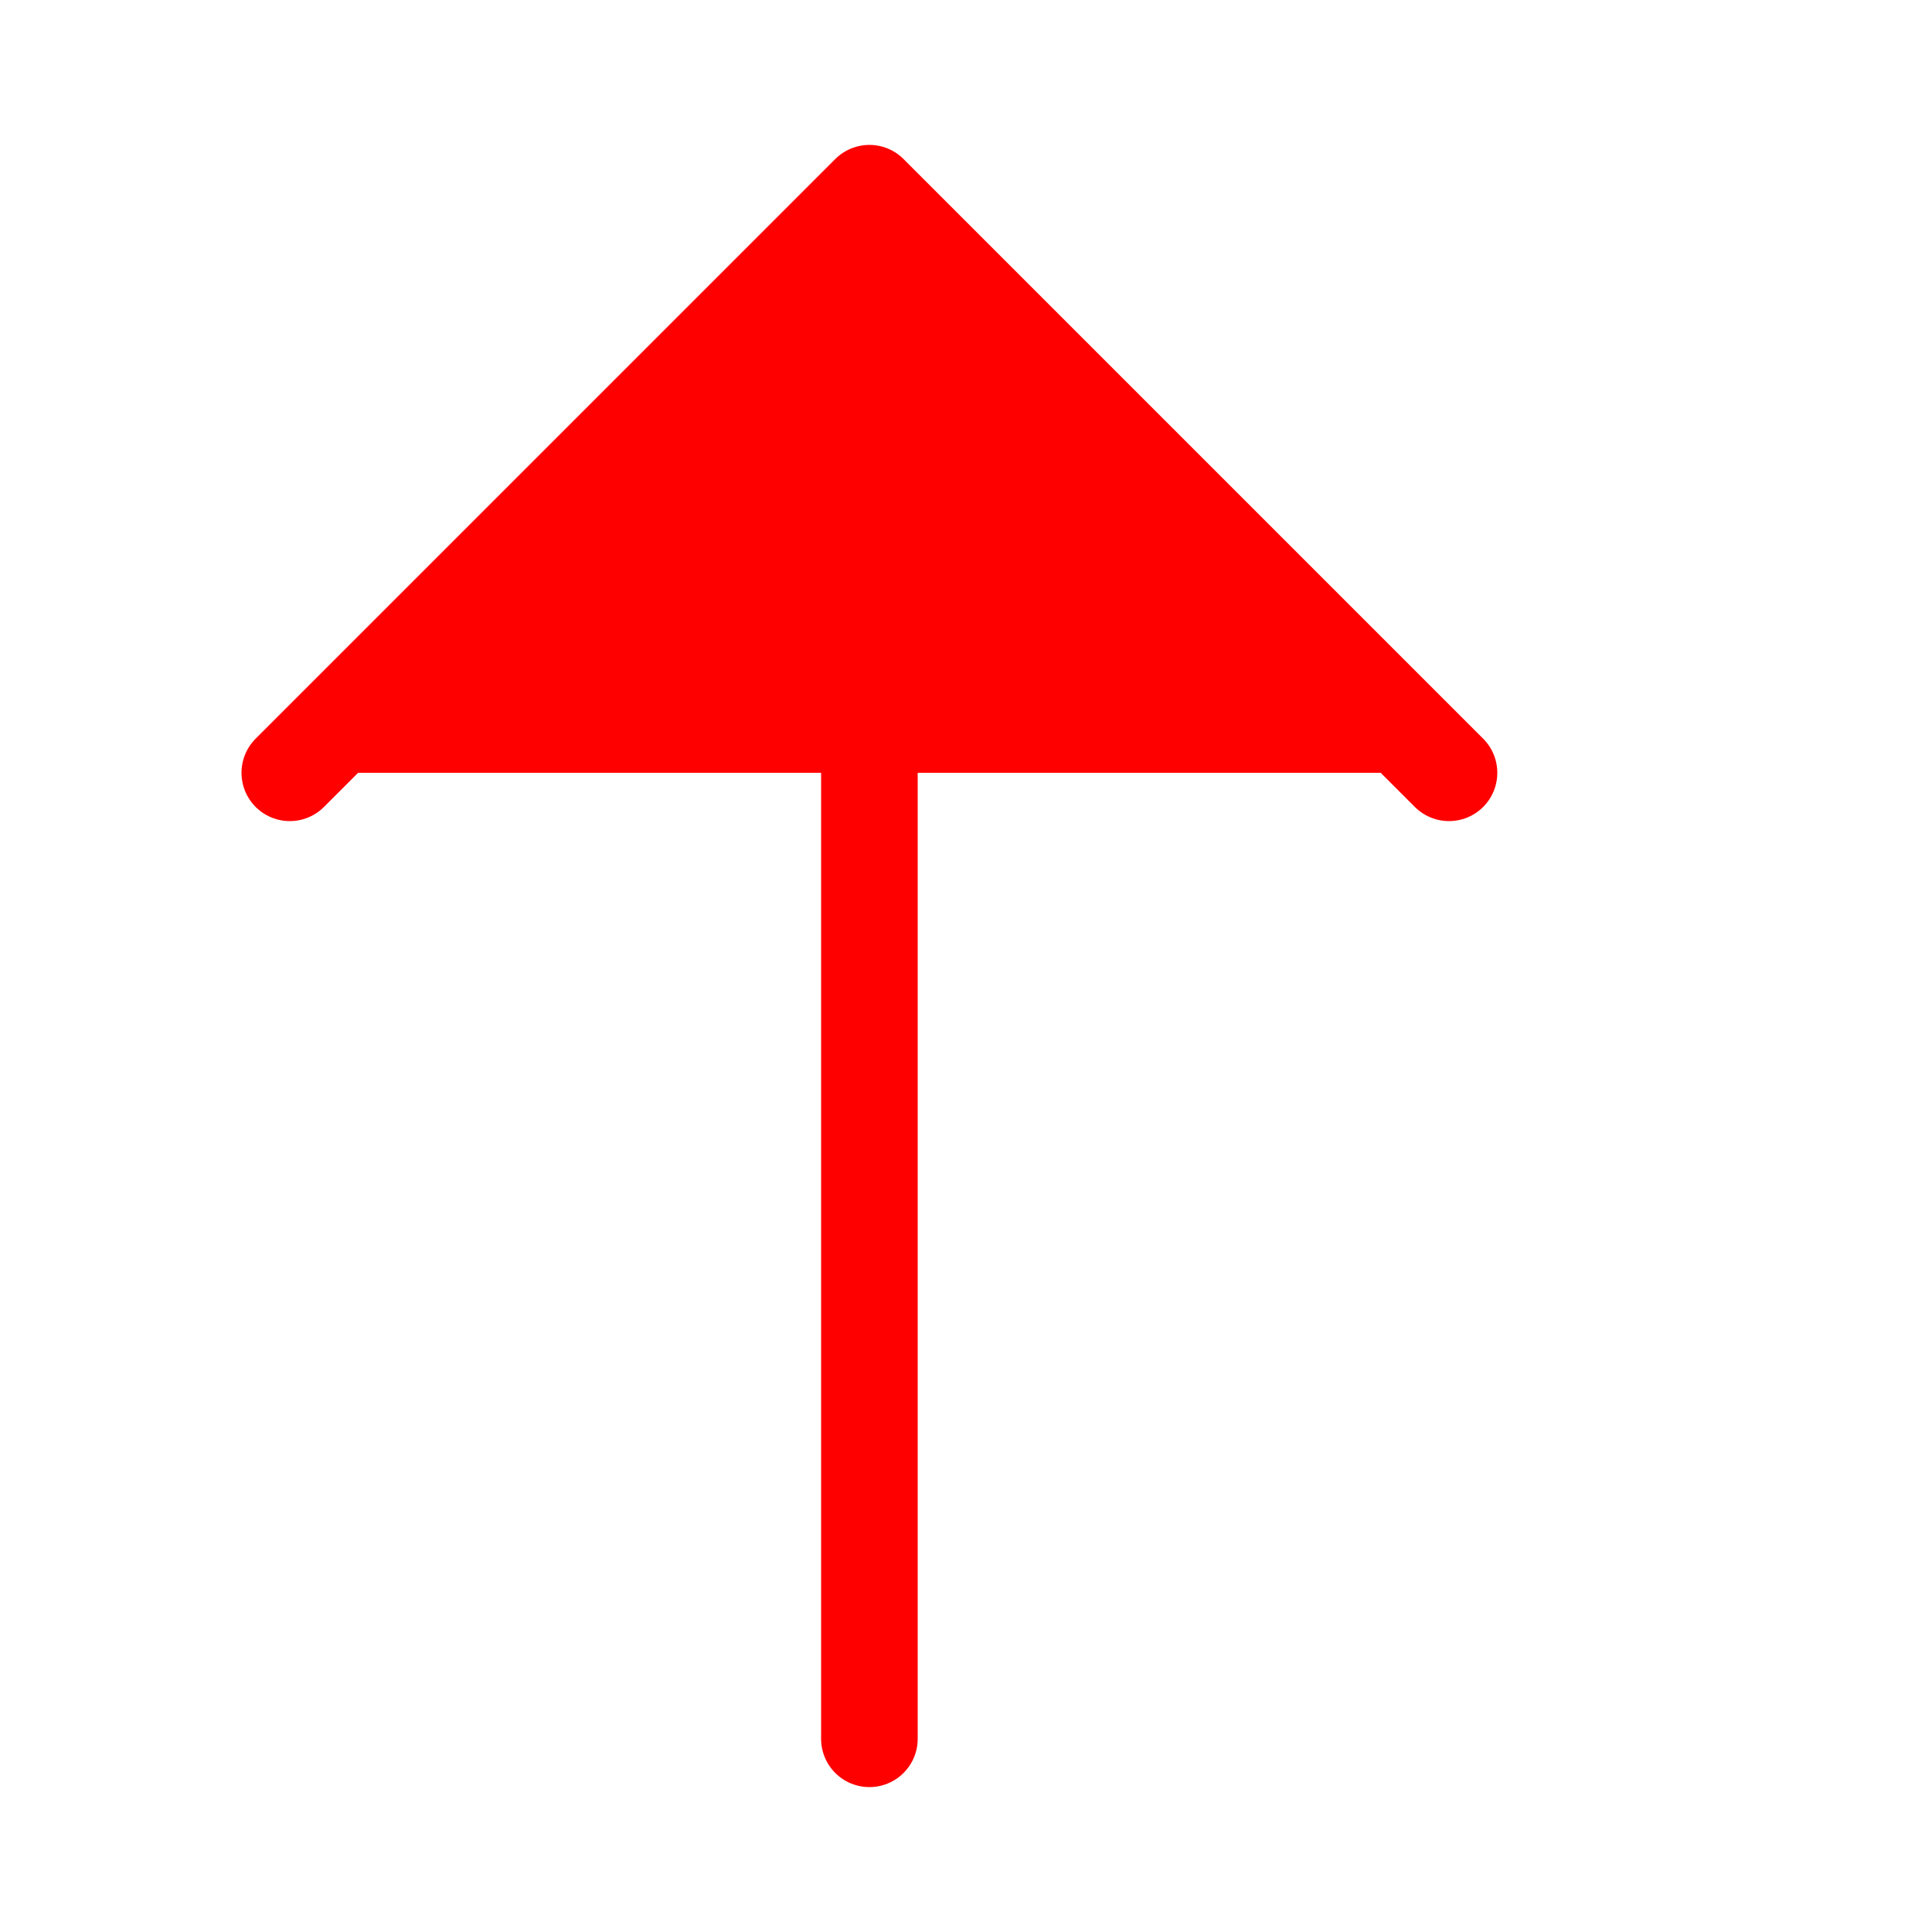 <svg xmlns="http://www.w3.org/2000/svg" width="25" height="25" viewBox="0 0 20 18" id="arrow">
    <g fill="red" fill-rule="evenodd" stroke="red" stroke-linecap="round" stroke-linejoin="round" stroke-width="1">
        <path d="M7 17V1M1 7l6-6 6 6" transform="translate(2 0)"></path>
    </g>
</svg>
